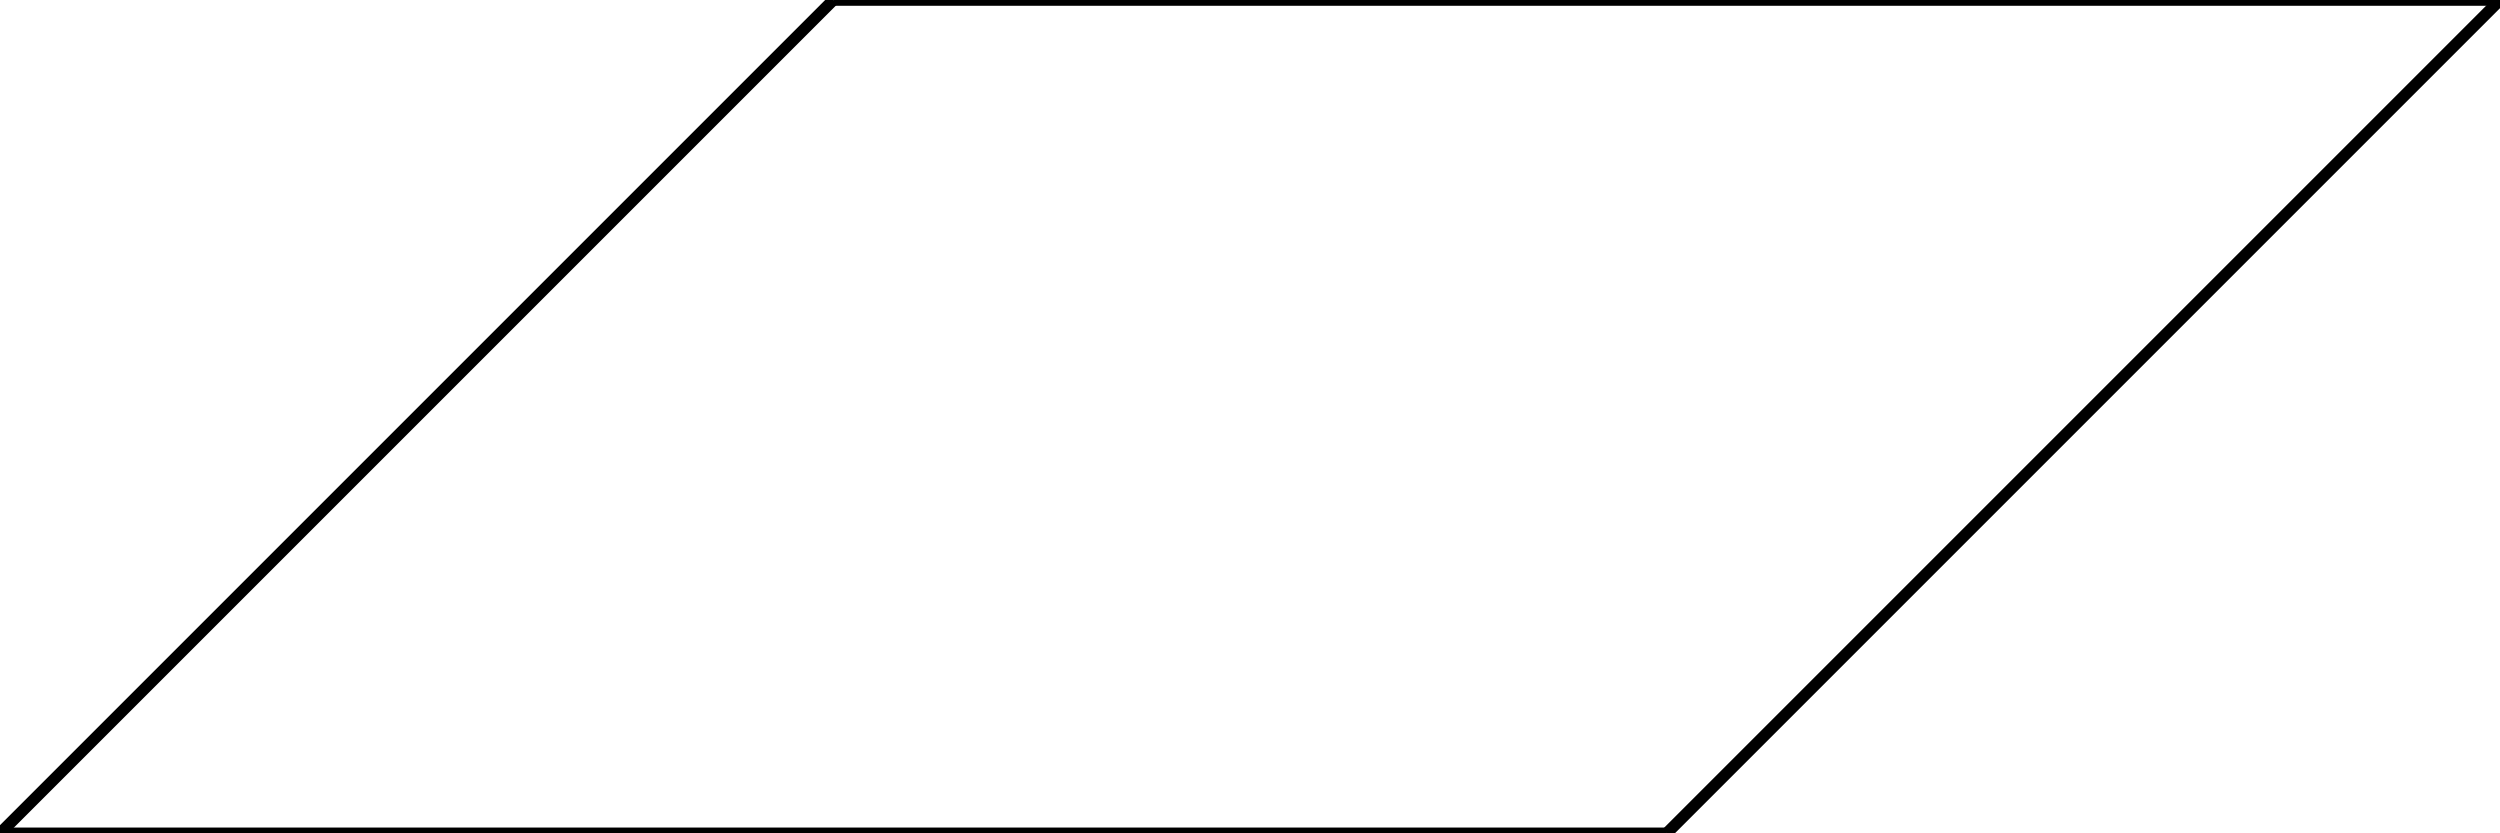 <?xml version="1.0" encoding="utf-8"?>
<!-- Generator: Adobe Illustrator 15.1.0, SVG Export Plug-In . SVG Version: 6.00 Build 0)  -->
<!DOCTYPE svg PUBLIC "-//W3C//DTD SVG 1.1//EN" "http://www.w3.org/Graphics/SVG/1.1/DTD/svg11.dtd">
<svg version="1.1" id="Layer_1" xmlns="http://www.w3.org/2000/svg" xmlns:xlink="http://www.w3.org/1999/xlink" x="0px" y="0px"
	 width="216px" height="72px" viewBox="0 0 216 72" enable-background="new 0 0 216 72" xml:space="preserve">
<line fill="none" stroke="#000000" stroke-miterlimit="10" x1="72" y1="0" x2="216" y2="0"/>
<line fill="none" stroke="#000000" stroke-miterlimit="10" x1="72" y1="0" x2="0" y2="72"/>
<line fill="none" stroke="#000000" stroke-miterlimit="10" x1="0" y1="72" x2="144" y2="72"/>
<line fill="none" stroke="#000000" stroke-miterlimit="10" x1="144" y1="72" x2="216" y2="0"/>
</svg>
